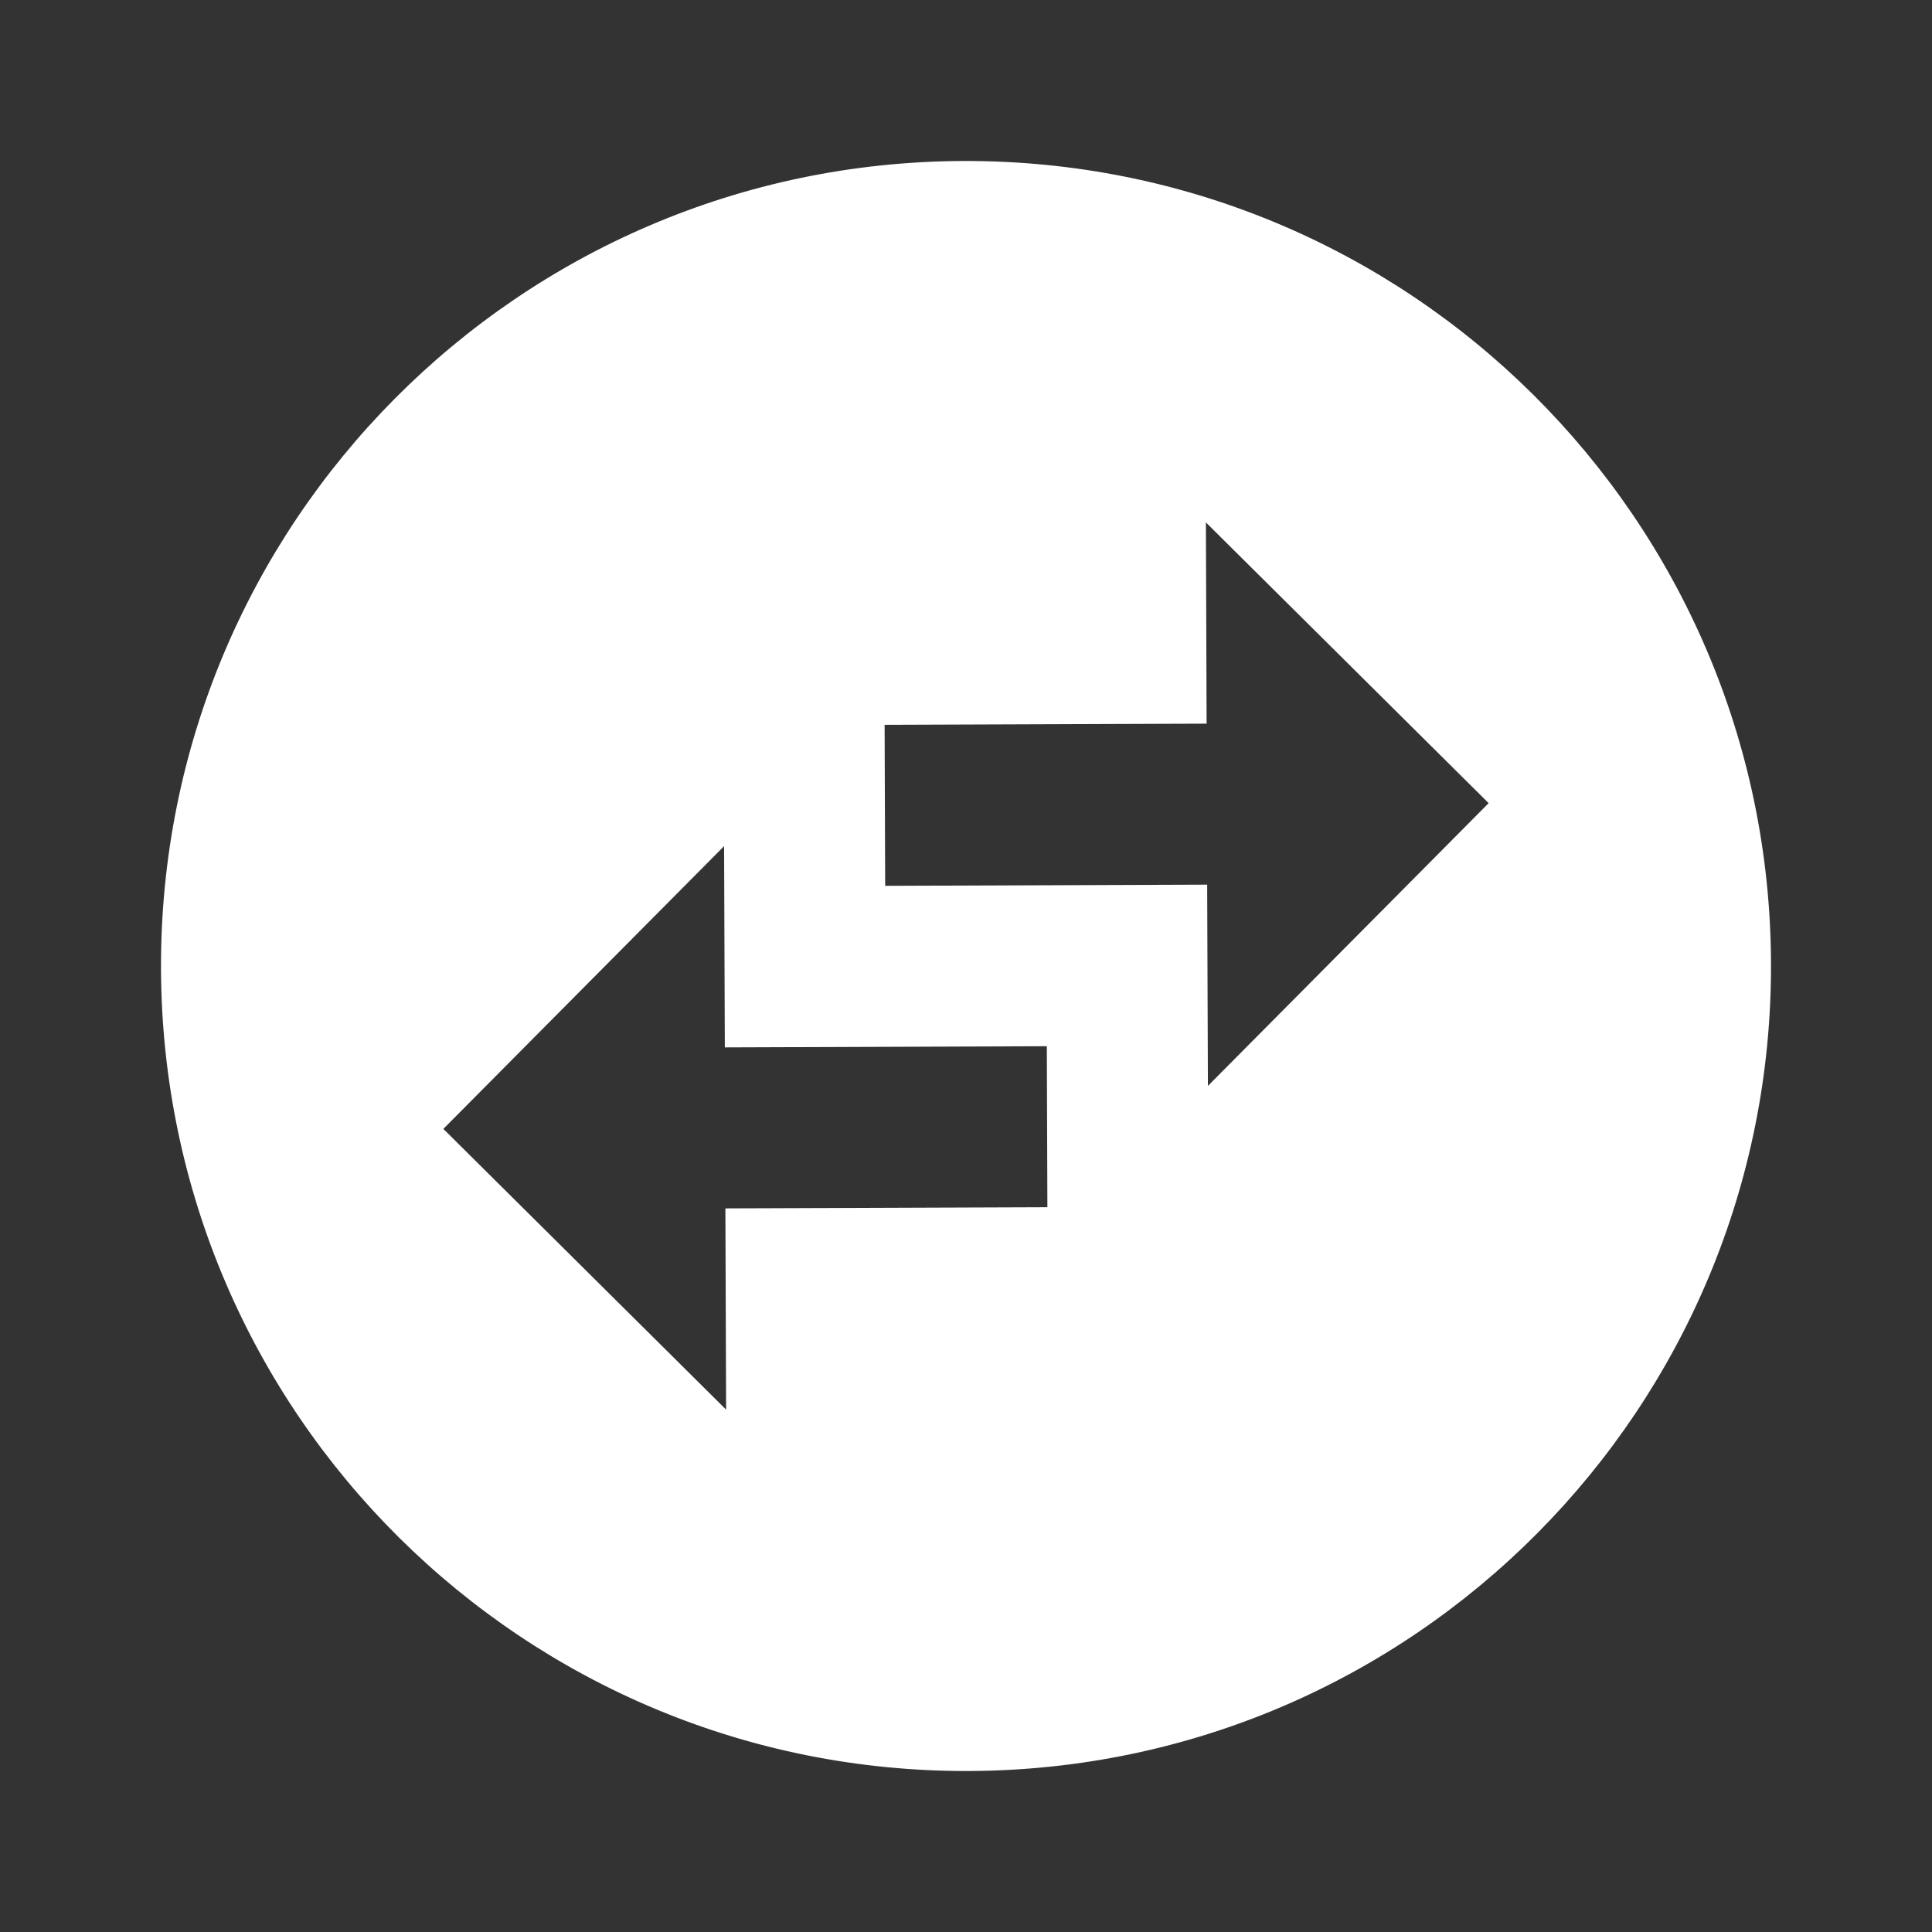 <?xml version="1.0" encoding="UTF-8" standalone="no"?>
<svg
   xmlns:dc="http://purl.org/dc/elements/1.1/"
   xmlns:cc="http://creativecommons.org/ns#"
   xmlns:rdf="http://www.w3.org/1999/02/22-rdf-syntax-ns#"
   xmlns:svg="http://www.w3.org/2000/svg"
   xmlns="http://www.w3.org/2000/svg"
   xmlns:sodipodi="http://sodipodi.sourceforge.net/DTD/sodipodi-0.dtd"
   xmlns:inkscape="http://www.inkscape.org/namespaces/inkscape"
   width="48"
   height="48"
   viewBox="0 0 48 48"
   version="1.1"
   id="svg4"
   sodipodi:docname="steering.svg"
   inkscape:version="0.92.1 r15371">
  <rect x="0" y="0" width="48" height="48" fill="#333333" stroke="none"/>
  <defs
     id="defs8" />
  <sodipodi:namedview
     pagecolor="#ffffff"
     bordercolor="#666666"
     borderopacity="1"
     objecttolerance="10"
     gridtolerance="10"
     guidetolerance="10"
     inkscape:pageopacity="0"
     inkscape:pageshadow="2"
     inkscape:window-width="1920"
     inkscape:window-height="1007"
     id="namedview6"
     showgrid="false"
     inkscape:zoom="4.9166667"
     inkscape:cx="24"
     inkscape:cy="24"
     inkscape:window-x="0"
     inkscape:window-y="0"
     inkscape:window-maximized="1"
     inkscape:current-layer="svg4" />
  <path
     d="M 44,23.928 C 43.96,12.878 34.977,3.96 23.928,4 12.878,4.04 3.96,13.023 4,24.072 4.04,35.122 13.023,44.04 24.072,44 35.122,43.96 44.04,34.977 44,23.928 Z m -14.04,-10.949 7.025,6.975 -6.975,7.025 -0.018,-5 -8,0.029 -0.014,-4 8,-0.029 z m -11.92,22.043 -7.025,-6.975 6.975,-7.025 0.018,5 8,-0.029 0.014,4 -8,0.029 z"
     id="path2"
     inkscape:connector-curvature="0"
     style="fill:#ffffff" />
</svg>

